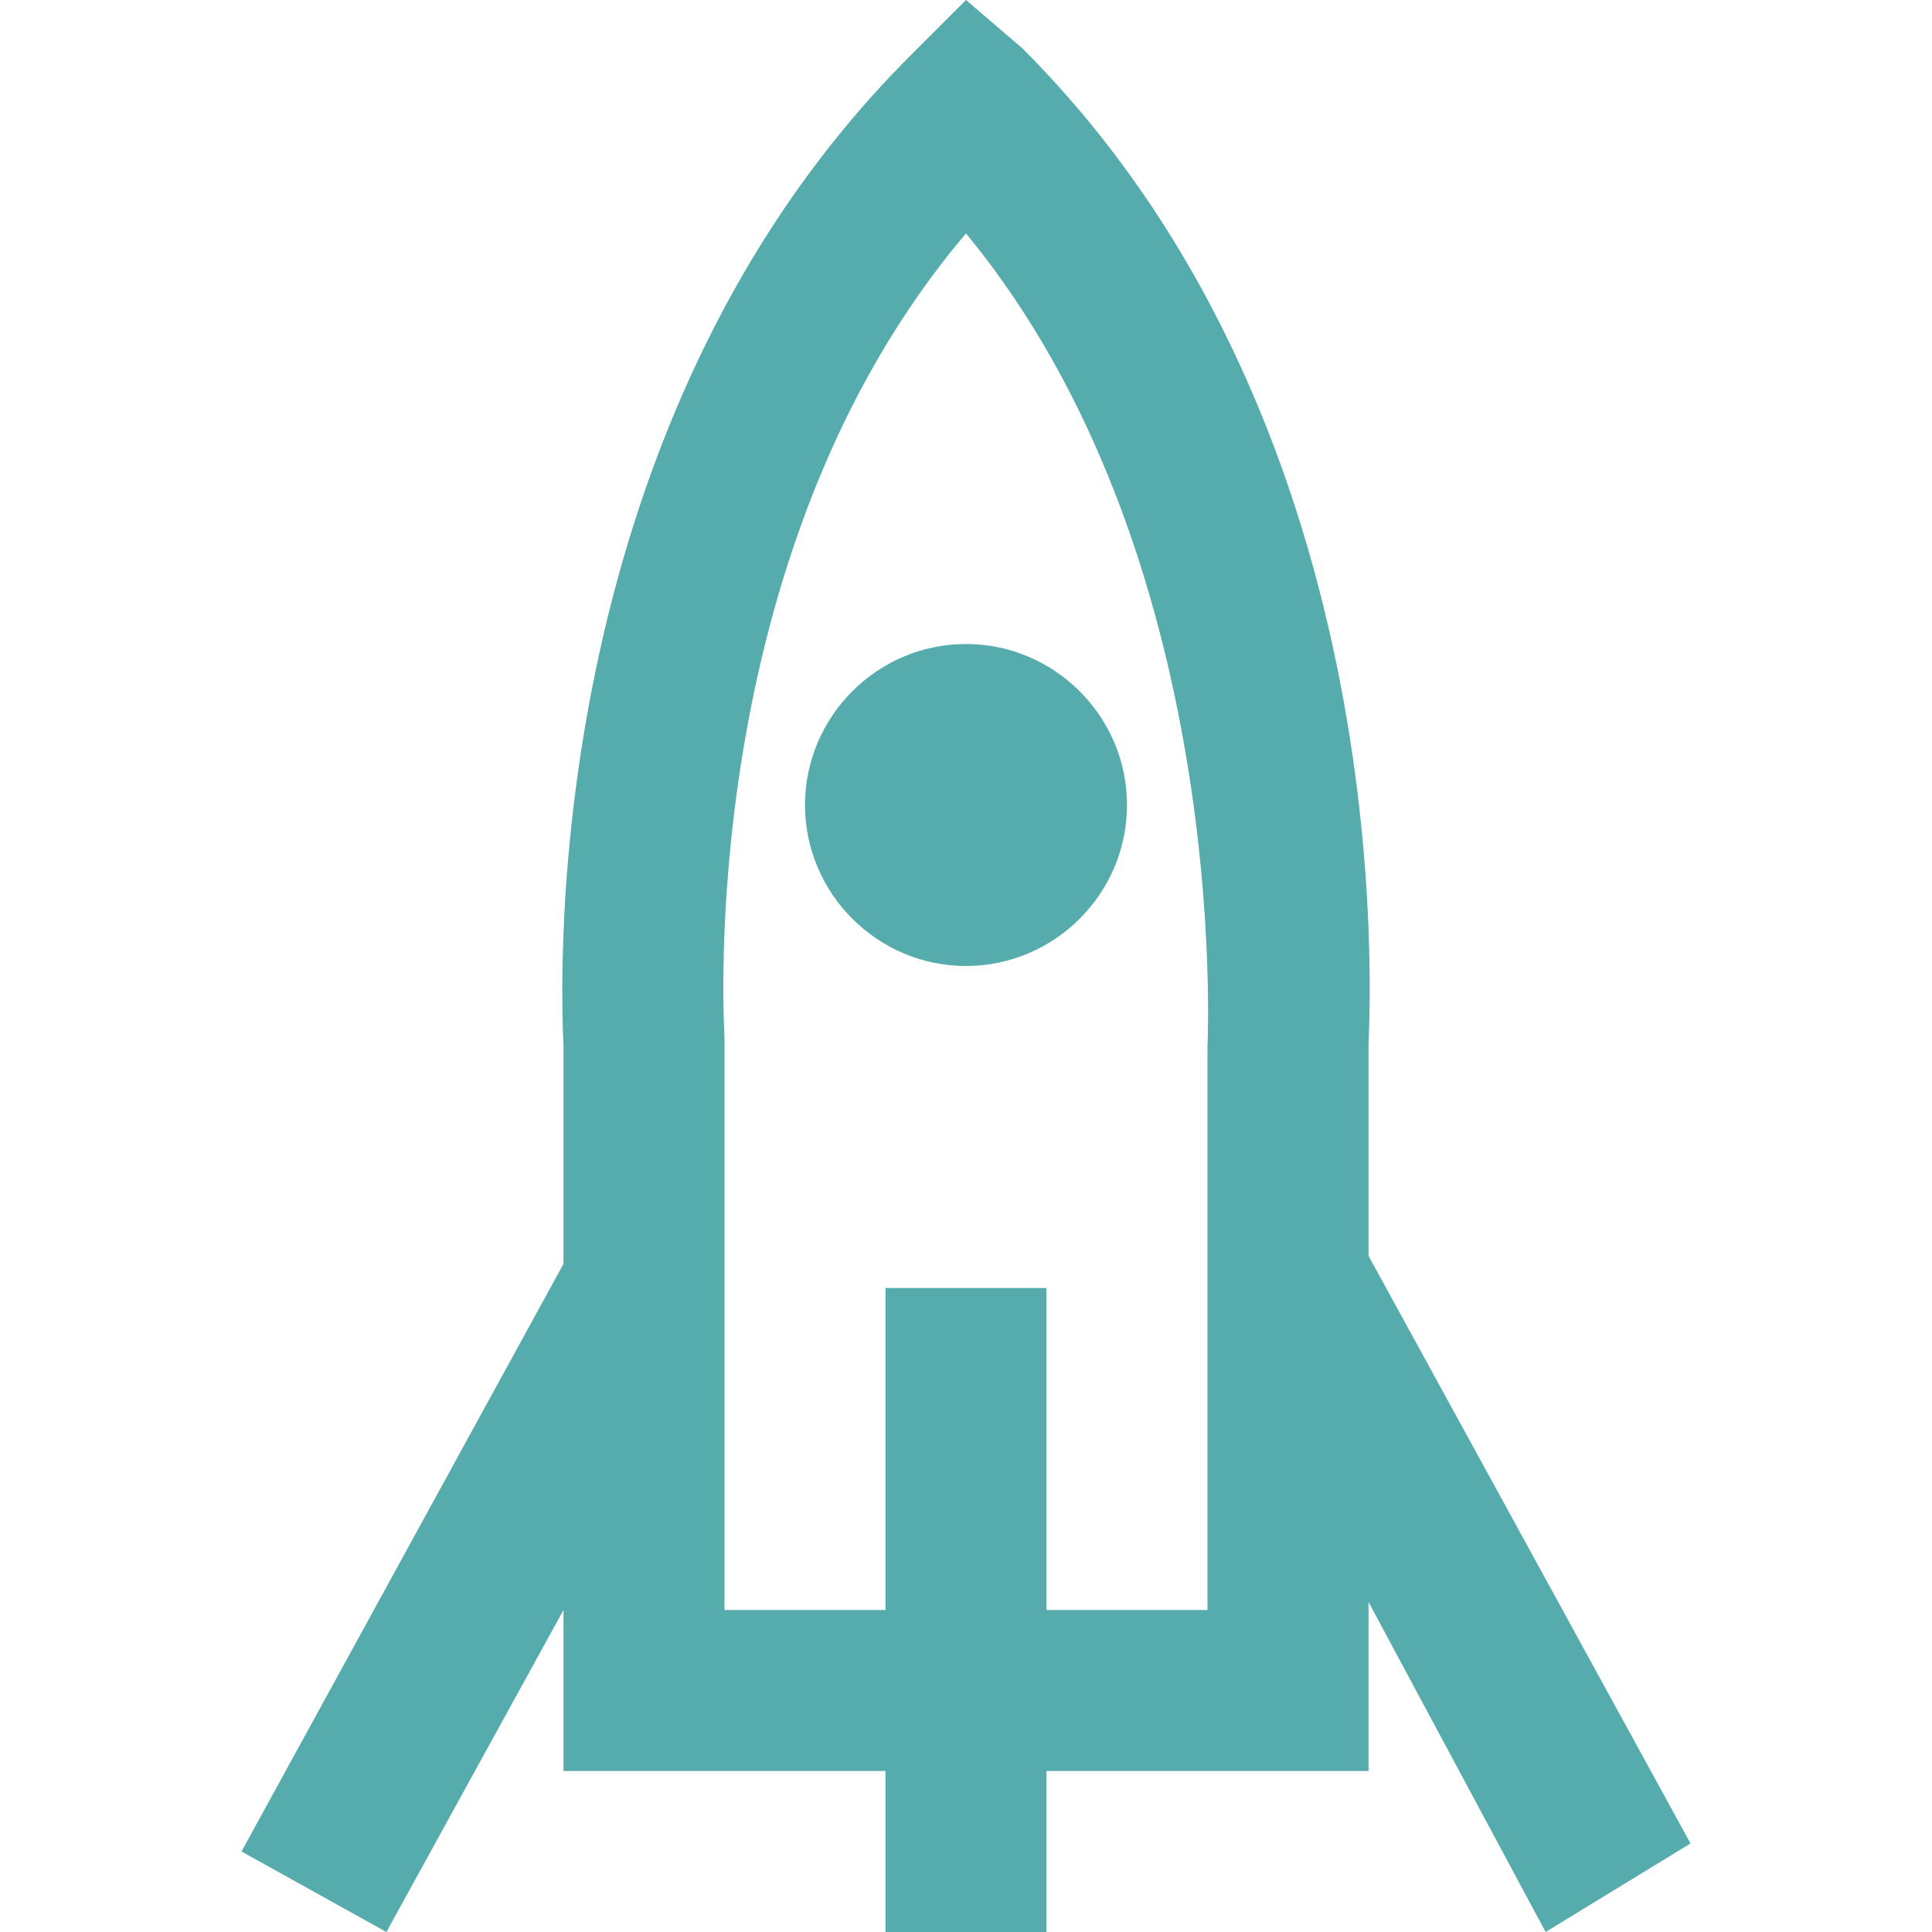 <svg xmlns="http://www.w3.org/2000/svg" viewBox="0 0 24 24" fill="#56acac"><path d="M17 15.6V13c0-.3.5-7.6-4.3-12.4L12 0l-.7.7C6.5 5.5 7 12.8 7 13v2.7L3 23l1.8 1L7 20v2h4v2h2v-2h4v-2.1l2.2 4.1 1.8-1.1-4-7.3zM15 13v7h-2v-4h-2v4H9v-7.1c0-.1-.4-6 3-10 3.3 4 3 10 3 10.1zm-3-5c1.1 0 2 .9 2 2s-.9 2-2 2-2-.9-2-2 .9-2 2-2z"/></svg>